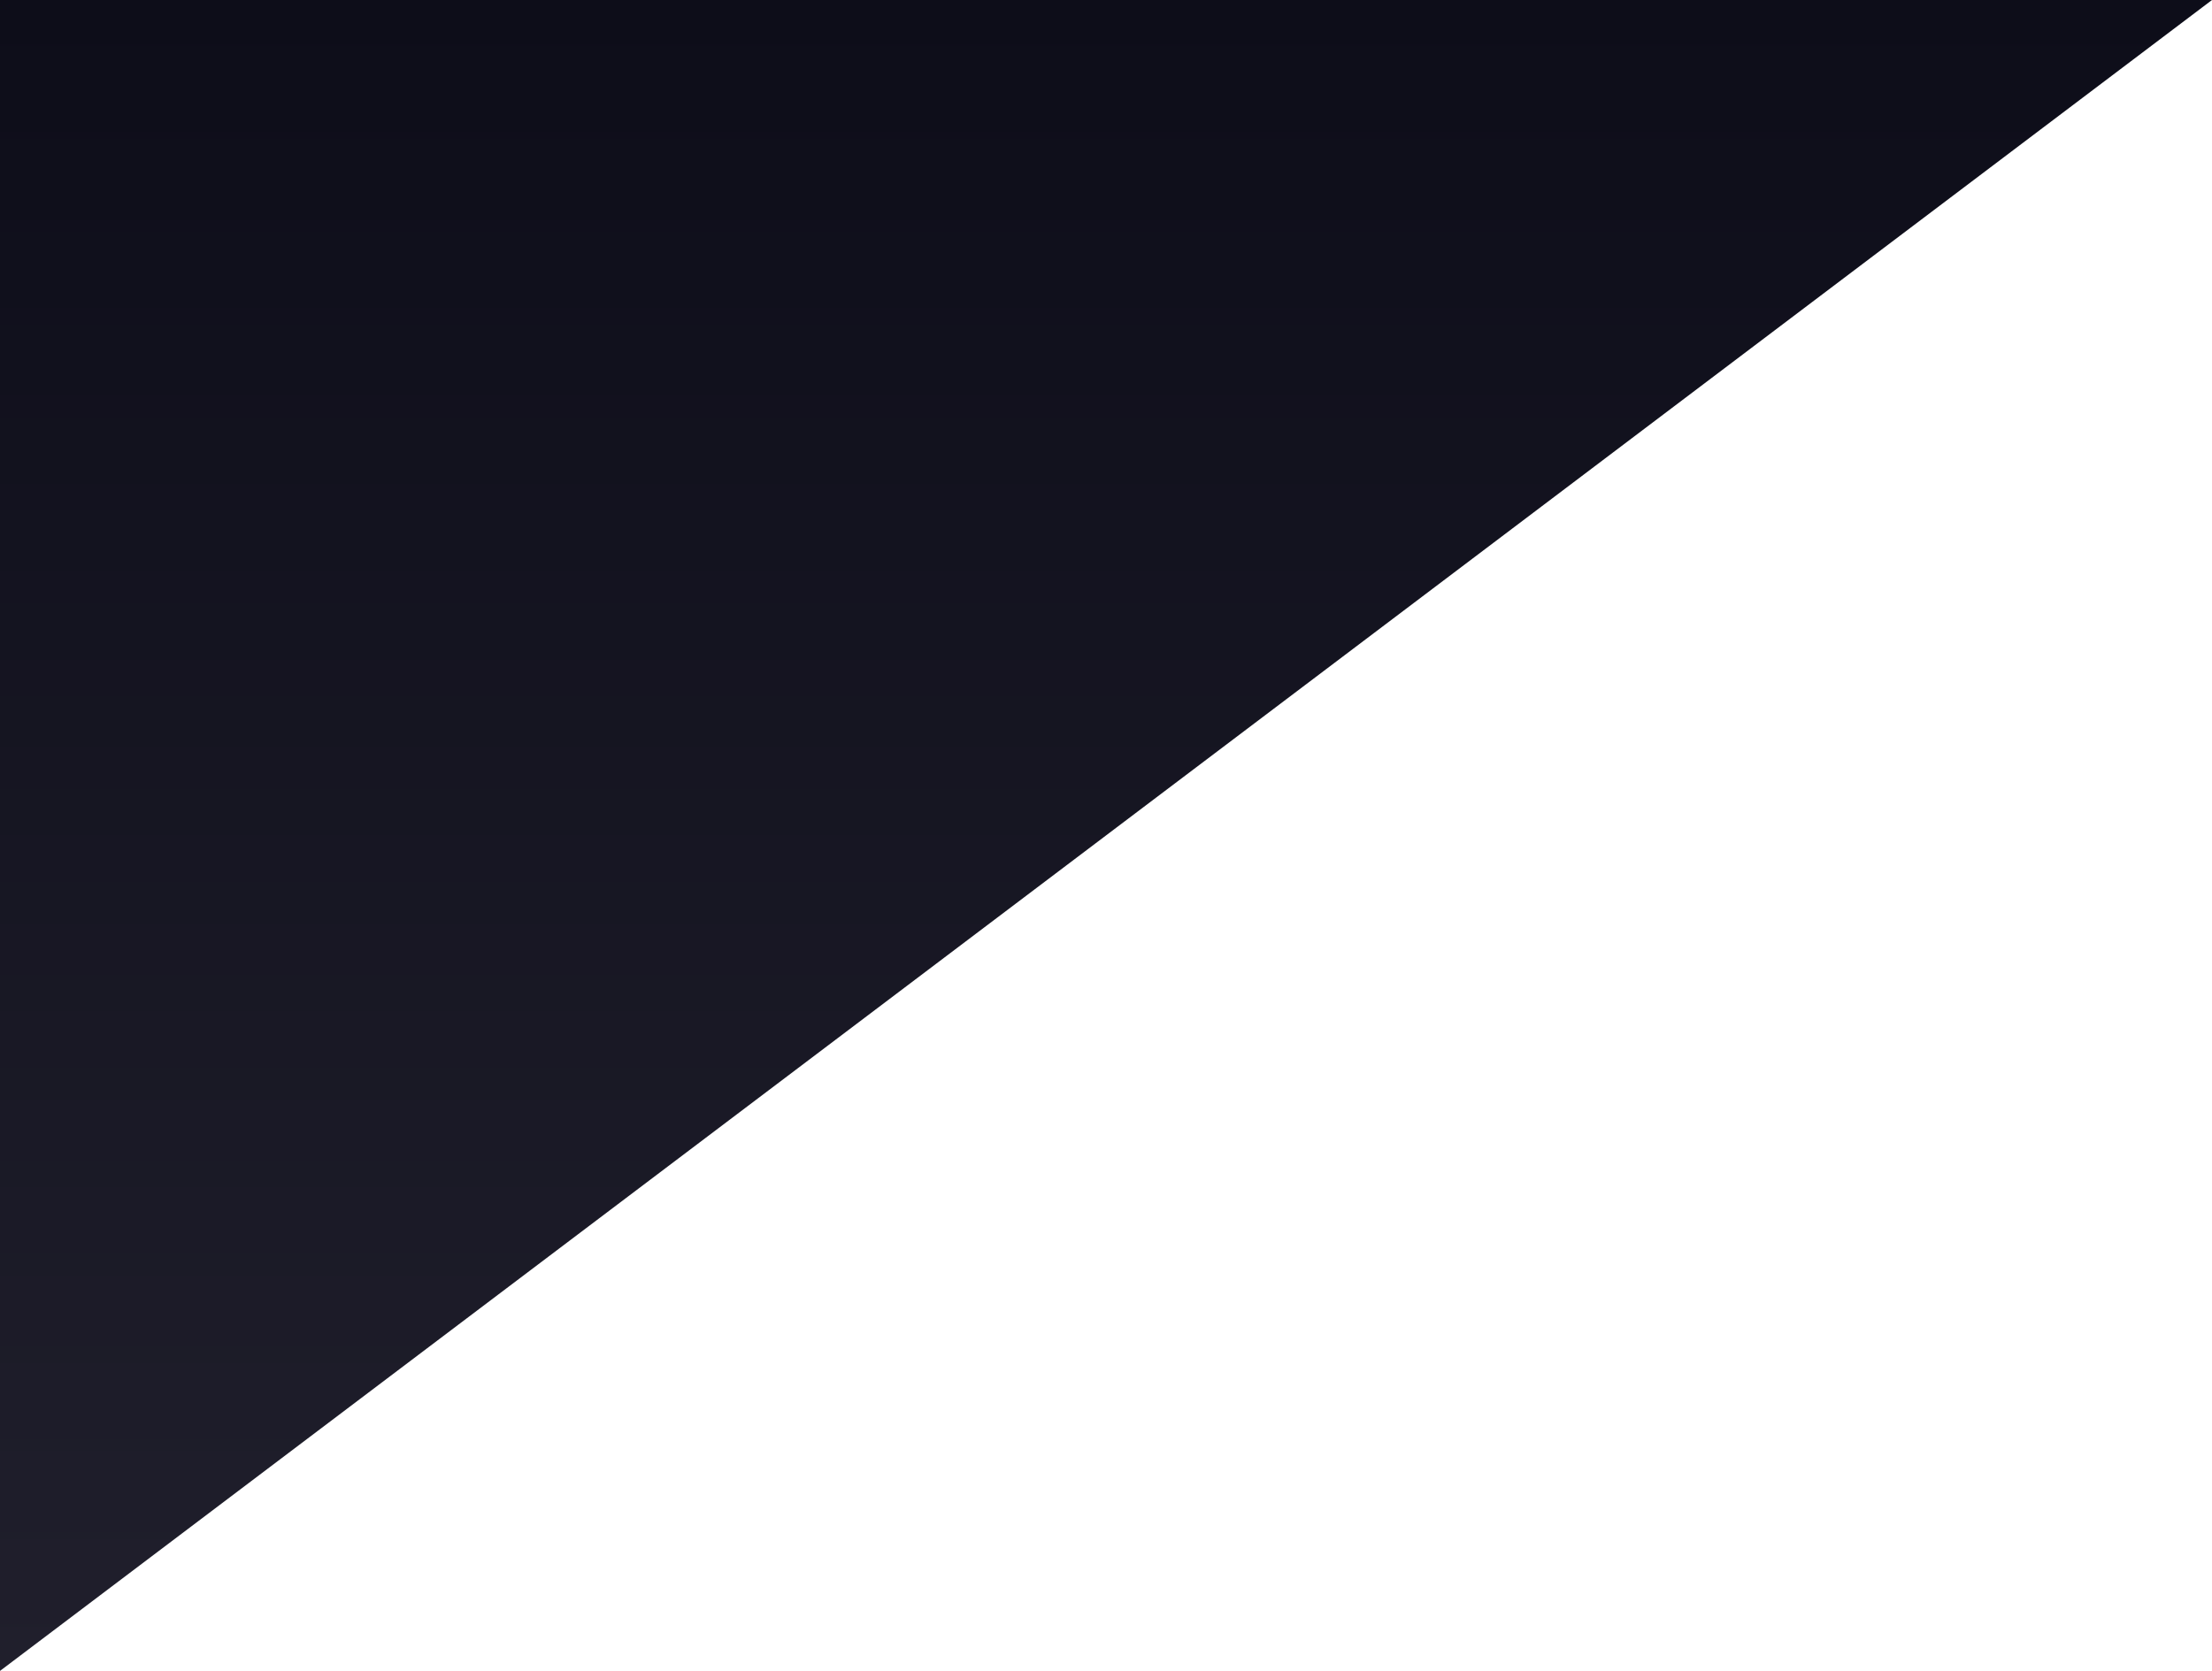 <svg width="225" height="170" viewBox="0 0 225 170" fill="none" xmlns="http://www.w3.org/2000/svg">
<path d="M0 0H225L0 170V0Z" fill="url(#paint0_linear_2885_18404)"/>
<defs>
<linearGradient id="paint0_linear_2885_18404" x1="112.5" y1="0" x2="112.5" y2="170" gradientUnits="userSpaceOnUse">
<stop stop-color="#0D0D19"/>
<stop offset="1" stop-color="#201F2C"/>
</linearGradient>
</defs>
</svg>
